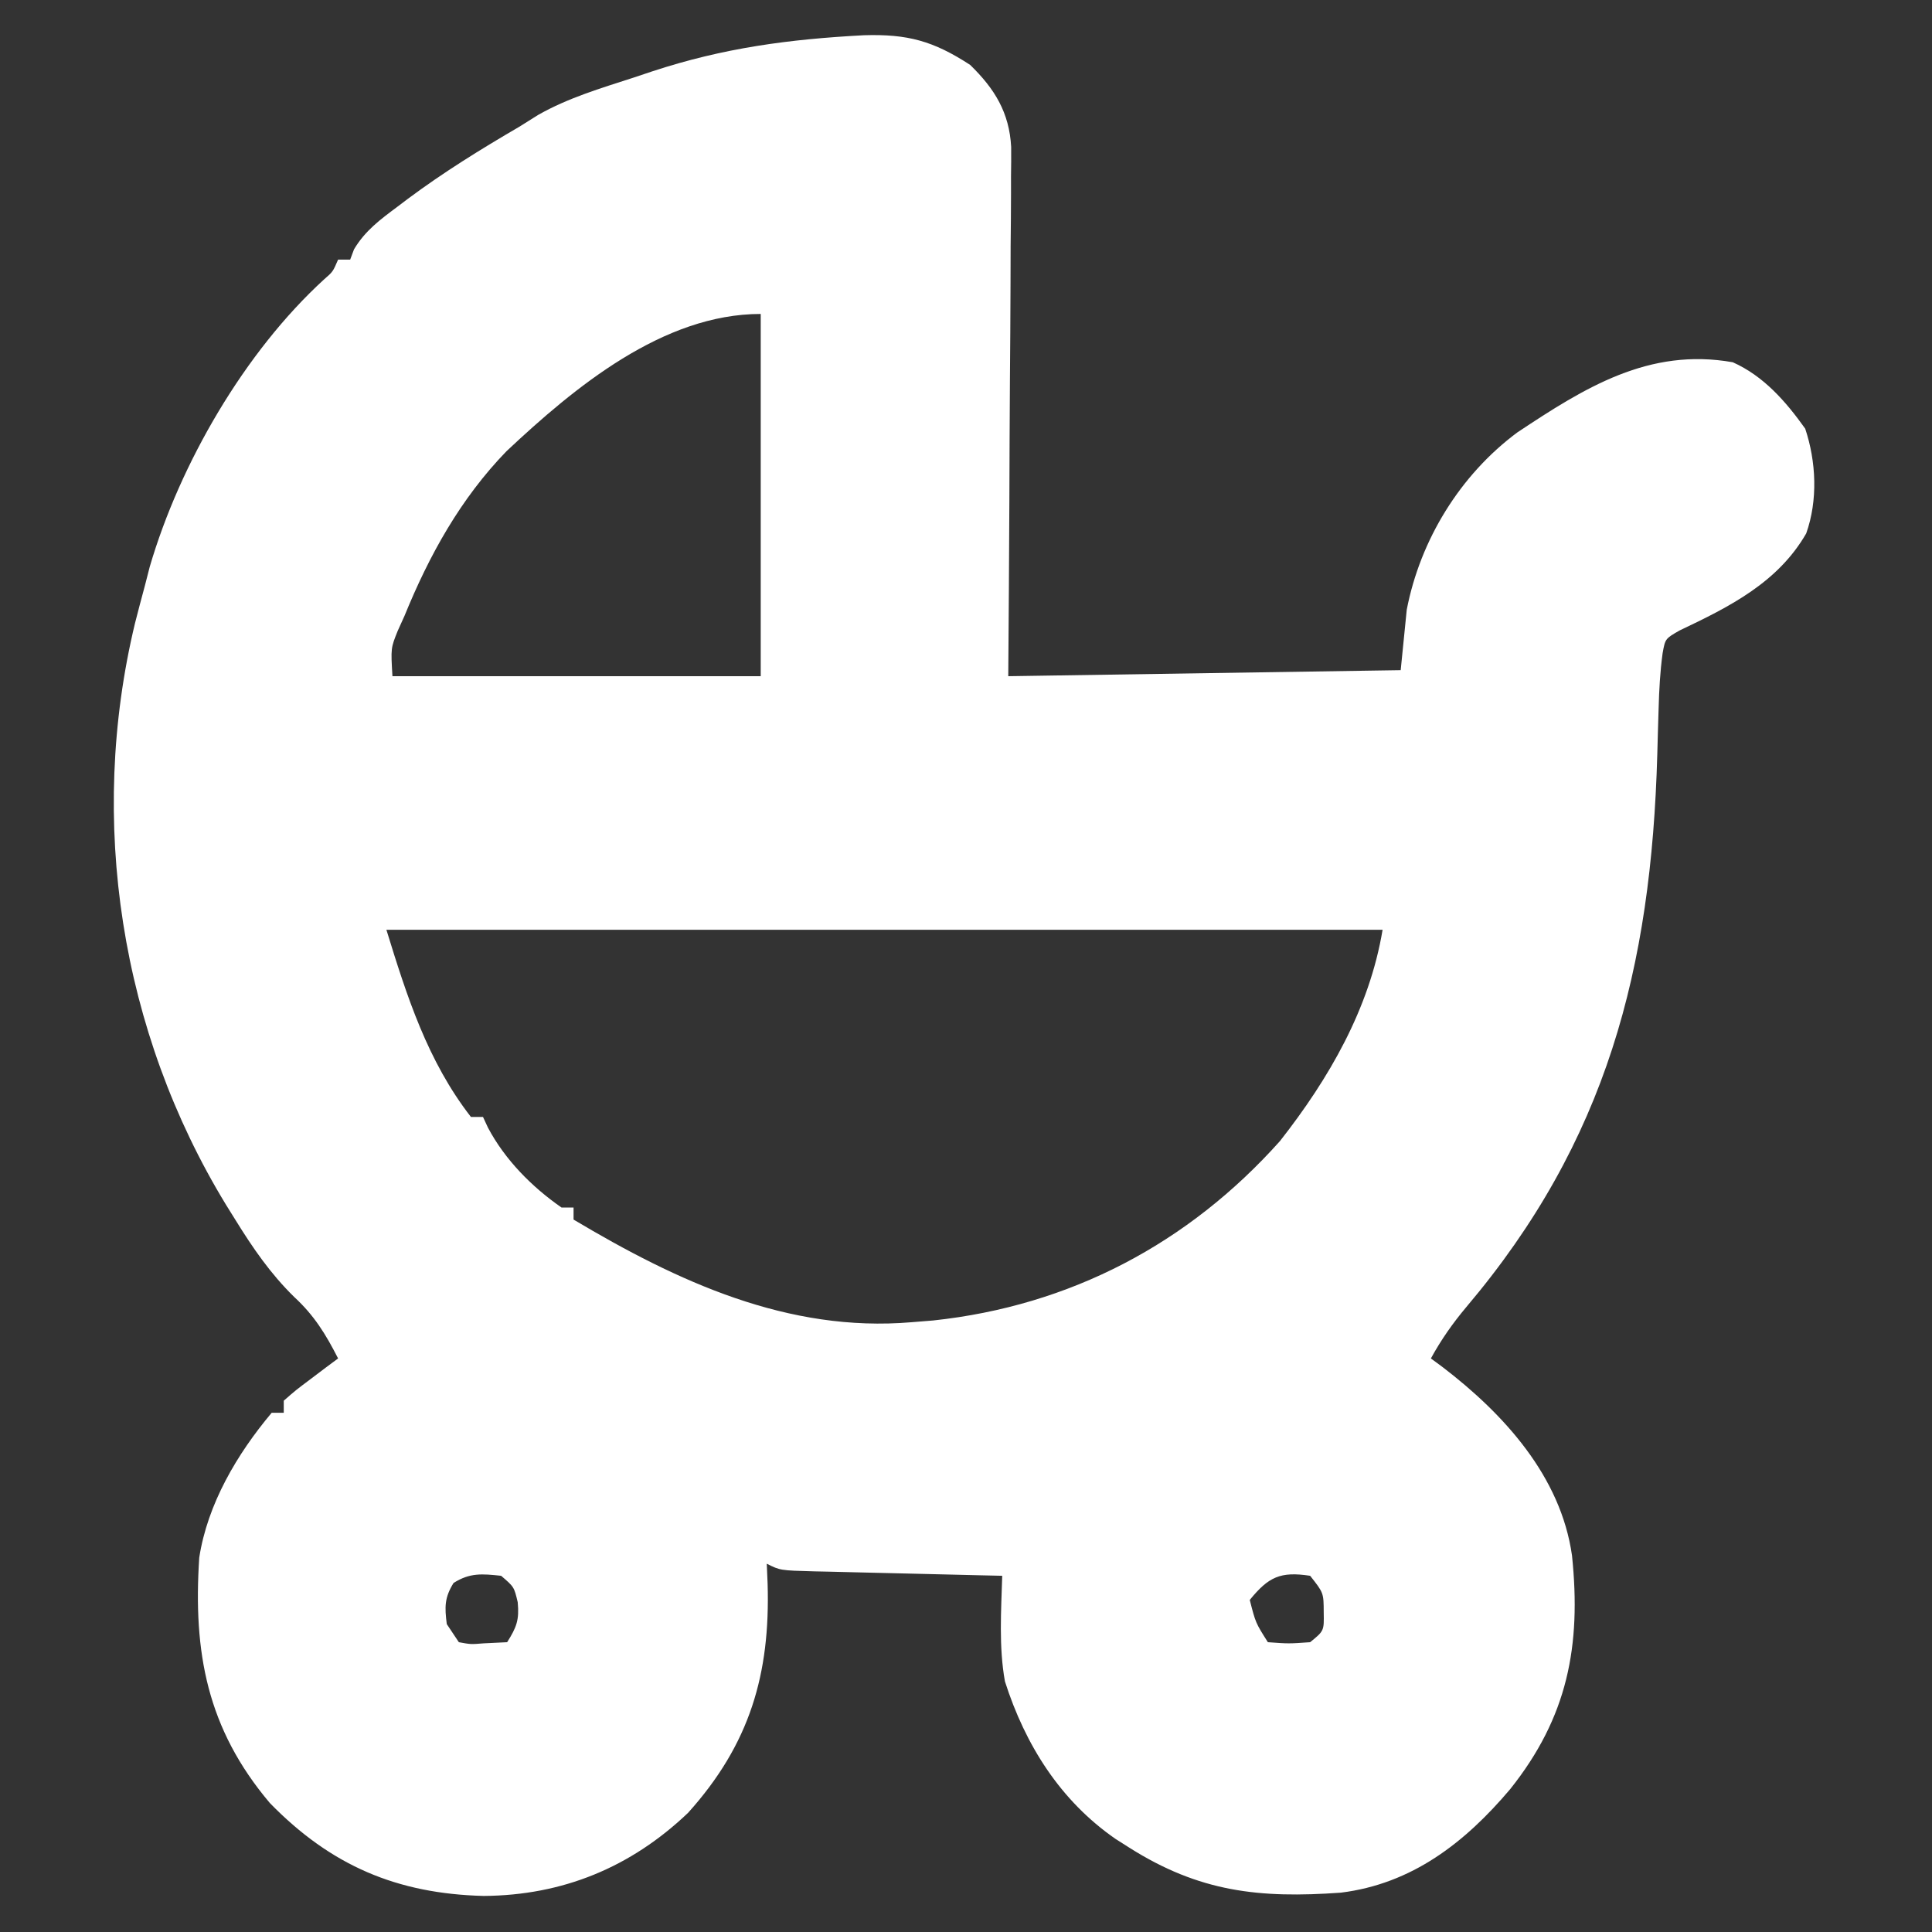 <?xml version="1.0" encoding="UTF-8"?>
<svg version="1.1" xmlns="http://www.w3.org/2000/svg" width="320" height="320">
<rect width="100%" height="100%" fill="#333333" stroke="none"/>
<path d="M0 0 C7.223 -0.219 11.488 0.941 17.59 4.914 C21.668 8.882 24.074 12.816 24.383 18.499 C24.395 20.134 24.385 21.769 24.356 23.404 C24.357 24.302 24.358 25.201 24.358 26.126 C24.355 29.076 24.324 32.024 24.293 34.973 C24.286 37.025 24.28 39.078 24.276 41.131 C24.261 46.518 24.221 51.905 24.177 57.292 C24.129 63.764 24.111 70.236 24.087 76.709 C24.048 86.527 23.972 96.345 23.902 106.164 C45.352 105.834 66.802 105.504 88.902 105.164 C89.232 101.864 89.562 98.564 89.902 95.164 C92.138 83.581 98.752 72.819 108.215 65.789 C119.358 58.388 130.004 51.699 143.902 54.164 C149.008 56.443 152.673 60.63 155.902 65.164 C157.729 70.645 158.016 77.027 156.066 82.52 C151.372 90.663 143.351 94.671 135.125 98.574 C132.716 99.948 132.716 99.948 132.281 102.367 C131.866 105.429 131.706 108.415 131.621 111.504 C131.565 113.348 131.565 113.348 131.508 115.229 C131.473 116.507 131.438 117.785 131.402 119.102 C130.409 154.574 123.034 183.165 99.758 210.668 C97.5 213.358 95.594 216.072 93.902 219.164 C94.543 219.637 95.184 220.11 95.844 220.598 C105.988 228.353 115.423 238.688 117.277 251.82 C118.822 266.803 116.554 278.576 107.035 290.504 C99.541 299.372 90.766 306.192 78.984 307.648 C65.529 308.613 55.553 307.559 43.902 300.164 C43.169 299.699 42.435 299.233 41.68 298.754 C32.536 292.429 26.714 283.188 23.352 272.663 C22.321 266.935 22.728 260.964 22.902 255.164 C21.792 255.139 20.682 255.114 19.538 255.088 C15.426 254.994 11.315 254.894 7.204 254.792 C5.423 254.748 3.642 254.707 1.861 254.667 C-0.695 254.609 -3.252 254.545 -5.809 254.48 C-6.608 254.464 -7.407 254.447 -8.23 254.43 C-13.87 254.278 -13.87 254.278 -16.098 253.164 C-16.051 254.264 -16.005 255.363 -15.957 256.496 C-15.512 271.425 -18.878 283.028 -29.129 294.422 C-38.641 303.486 -49.932 308.1 -62.992 308.191 C-77.319 307.826 -88.266 303.195 -98.395 292.809 C-108.818 280.484 -111.122 267.844 -110.098 252.164 C-108.723 243.267 -103.846 235.006 -98.098 228.164 C-97.438 228.164 -96.778 228.164 -96.098 228.164 C-96.098 227.504 -96.098 226.844 -96.098 226.164 C-94.129 224.438 -94.129 224.438 -91.598 222.539 C-90.762 221.907 -89.927 221.276 -89.066 220.625 C-88.092 219.902 -88.092 219.902 -87.098 219.164 C-89.15 215.142 -91.05 212.044 -94.375 208.977 C-98.312 205.117 -101.205 200.901 -104.098 196.227 C-104.615 195.397 -105.131 194.567 -105.664 193.712 C-123.136 165.061 -128.597 130.071 -120.738 97.389 C-120.209 95.309 -119.658 93.236 -119.098 91.164 C-118.833 90.134 -118.569 89.104 -118.297 88.043 C-113.299 70.963 -102.576 52.45 -89.375 40.398 C-87.962 39.17 -87.962 39.17 -87.098 37.164 C-86.438 37.164 -85.778 37.164 -85.098 37.164 C-84.888 36.602 -84.677 36.04 -84.461 35.461 C-82.631 32.377 -80.114 30.523 -77.285 28.414 C-76.712 27.98 -76.139 27.546 -75.548 27.099 C-69.648 22.705 -63.454 18.868 -57.098 15.164 C-56.061 14.514 -55.025 13.865 -53.957 13.195 C-49.013 10.384 -43.611 8.786 -38.223 7.039 C-37.185 6.692 -36.147 6.346 -35.078 5.988 C-23.255 2.097 -12.419 0.658 0 0 Z M-59.223 68.914 C-66.815 76.752 -72.006 86.124 -76.098 96.164 C-76.471 96.99 -76.845 97.817 -77.23 98.668 C-78.371 101.511 -78.371 101.511 -78.098 106.164 C-57.968 106.164 -37.838 106.164 -17.098 106.164 C-17.098 86.364 -17.098 66.564 -17.098 46.164 C-33.27 46.164 -47.91 58.283 -59.223 68.914 Z M-79.098 148.164 C-75.695 159.222 -72.27 169.942 -65.098 179.164 C-64.438 179.164 -63.778 179.164 -63.098 179.164 C-62.826 179.752 -62.554 180.34 -62.273 180.945 C-59.46 186.254 -55.005 190.756 -50.098 194.164 C-49.438 194.164 -48.778 194.164 -48.098 194.164 C-48.098 194.824 -48.098 195.484 -48.098 196.164 C-30.931 206.398 -12.609 214.914 7.902 213.164 C9.07 213.07 10.238 212.976 11.441 212.879 C34.162 210.456 53.738 200.134 68.902 183.164 C77.032 172.798 83.721 161.251 85.902 148.164 C31.452 148.164 -22.998 148.164 -79.098 148.164 Z M-67.973 256.352 C-69.49 258.796 -69.452 260.333 -69.098 263.164 C-68.108 264.649 -68.108 264.649 -67.098 266.164 C-65.12 266.527 -65.12 266.527 -62.973 266.352 C-61.694 266.29 -60.415 266.228 -59.098 266.164 C-57.546 263.7 -57.067 262.483 -57.348 259.539 C-57.946 257.008 -57.946 257.008 -60.098 255.164 C-63.235 254.83 -65.263 254.636 -67.973 256.352 Z M63.902 259.164 C64.87 262.96 64.87 262.96 66.902 266.164 C70.361 266.414 70.361 266.414 73.902 266.164 C76.21 264.286 76.21 264.286 76.152 261.227 C76.138 257.991 76.138 257.991 73.902 255.164 C68.977 254.414 67.01 255.339 63.902 259.164 Z " fill="#FFFFFF" transform="translate(143.098,5.836)"/>
</svg>
